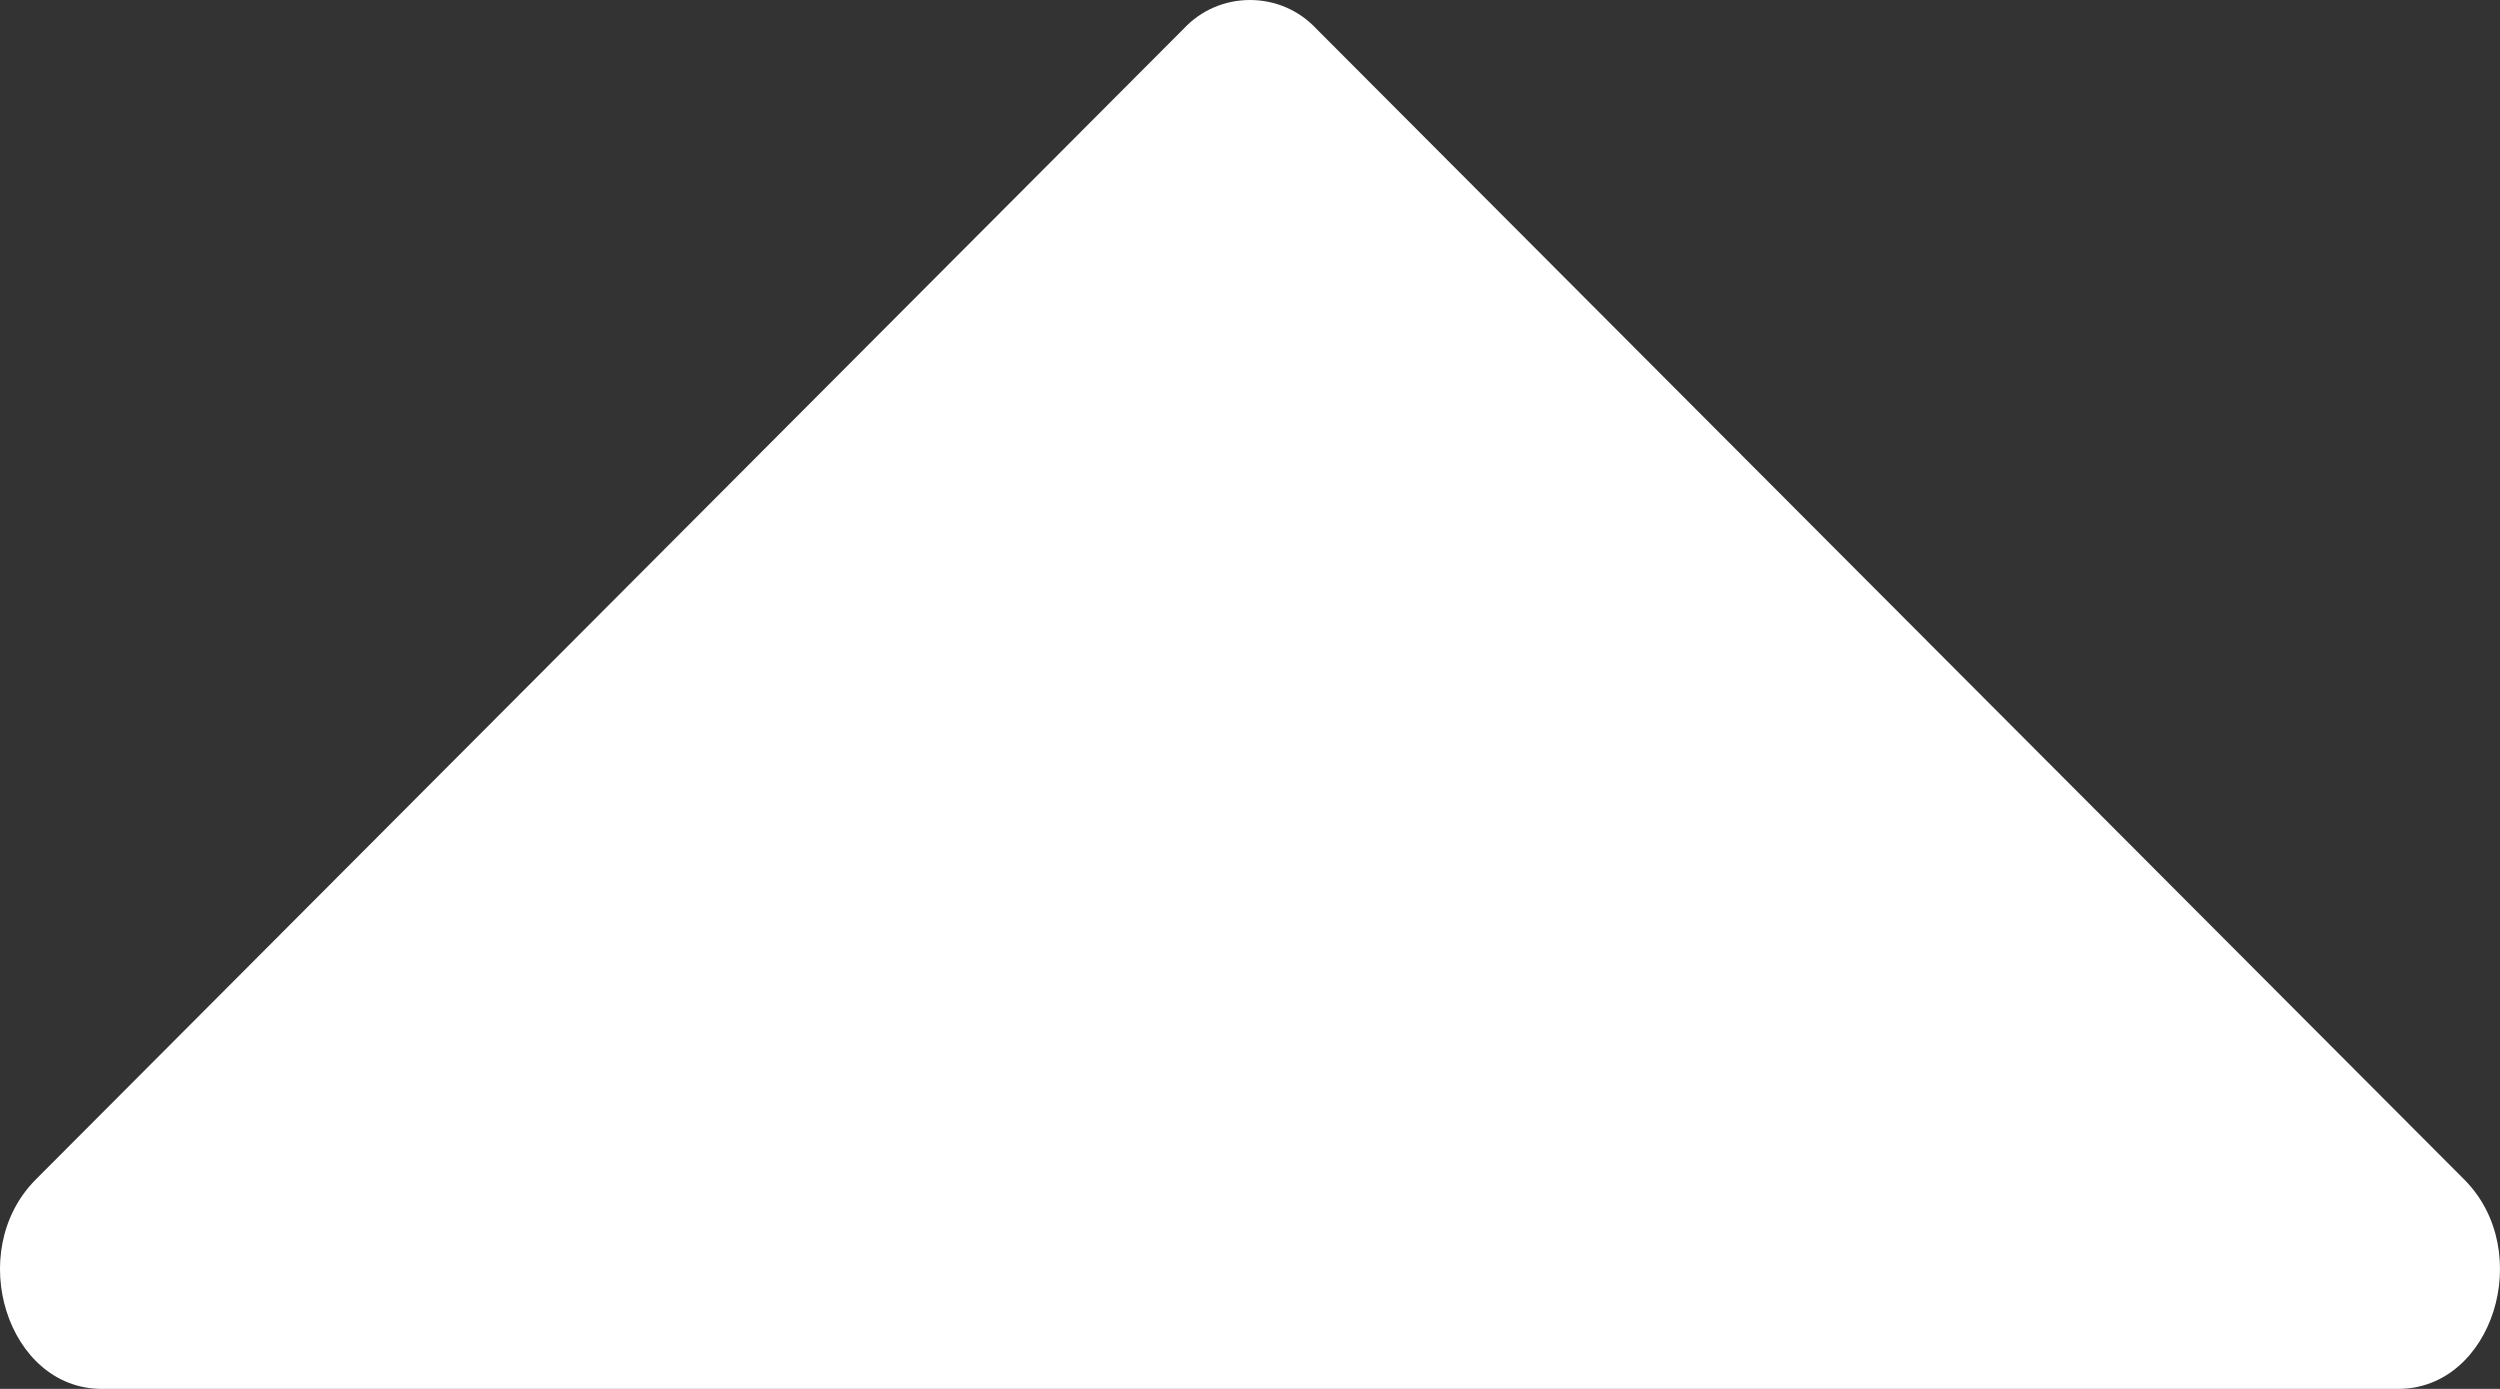 <svg width="27" height="15" viewBox="0 0 27 15" fill="none" xmlns="http://www.w3.org/2000/svg">
<rect x="0" y="0" width="27" height="15" fill="#333333" stroke="none"/>
<path d="M14.214 0.308L26.615 12.74C27.388 13.517 26.919 15 25.901 15H1.099C0.081 15 -0.388 13.519 0.385 12.74L12.786 0.308C12.877 0.211 12.987 0.133 13.11 0.08C13.233 0.027 13.366 0 13.5 0C13.634 0 13.767 0.027 13.89 0.08C14.013 0.133 14.123 0.211 14.214 0.308Z" fill="white"/>
</svg>
